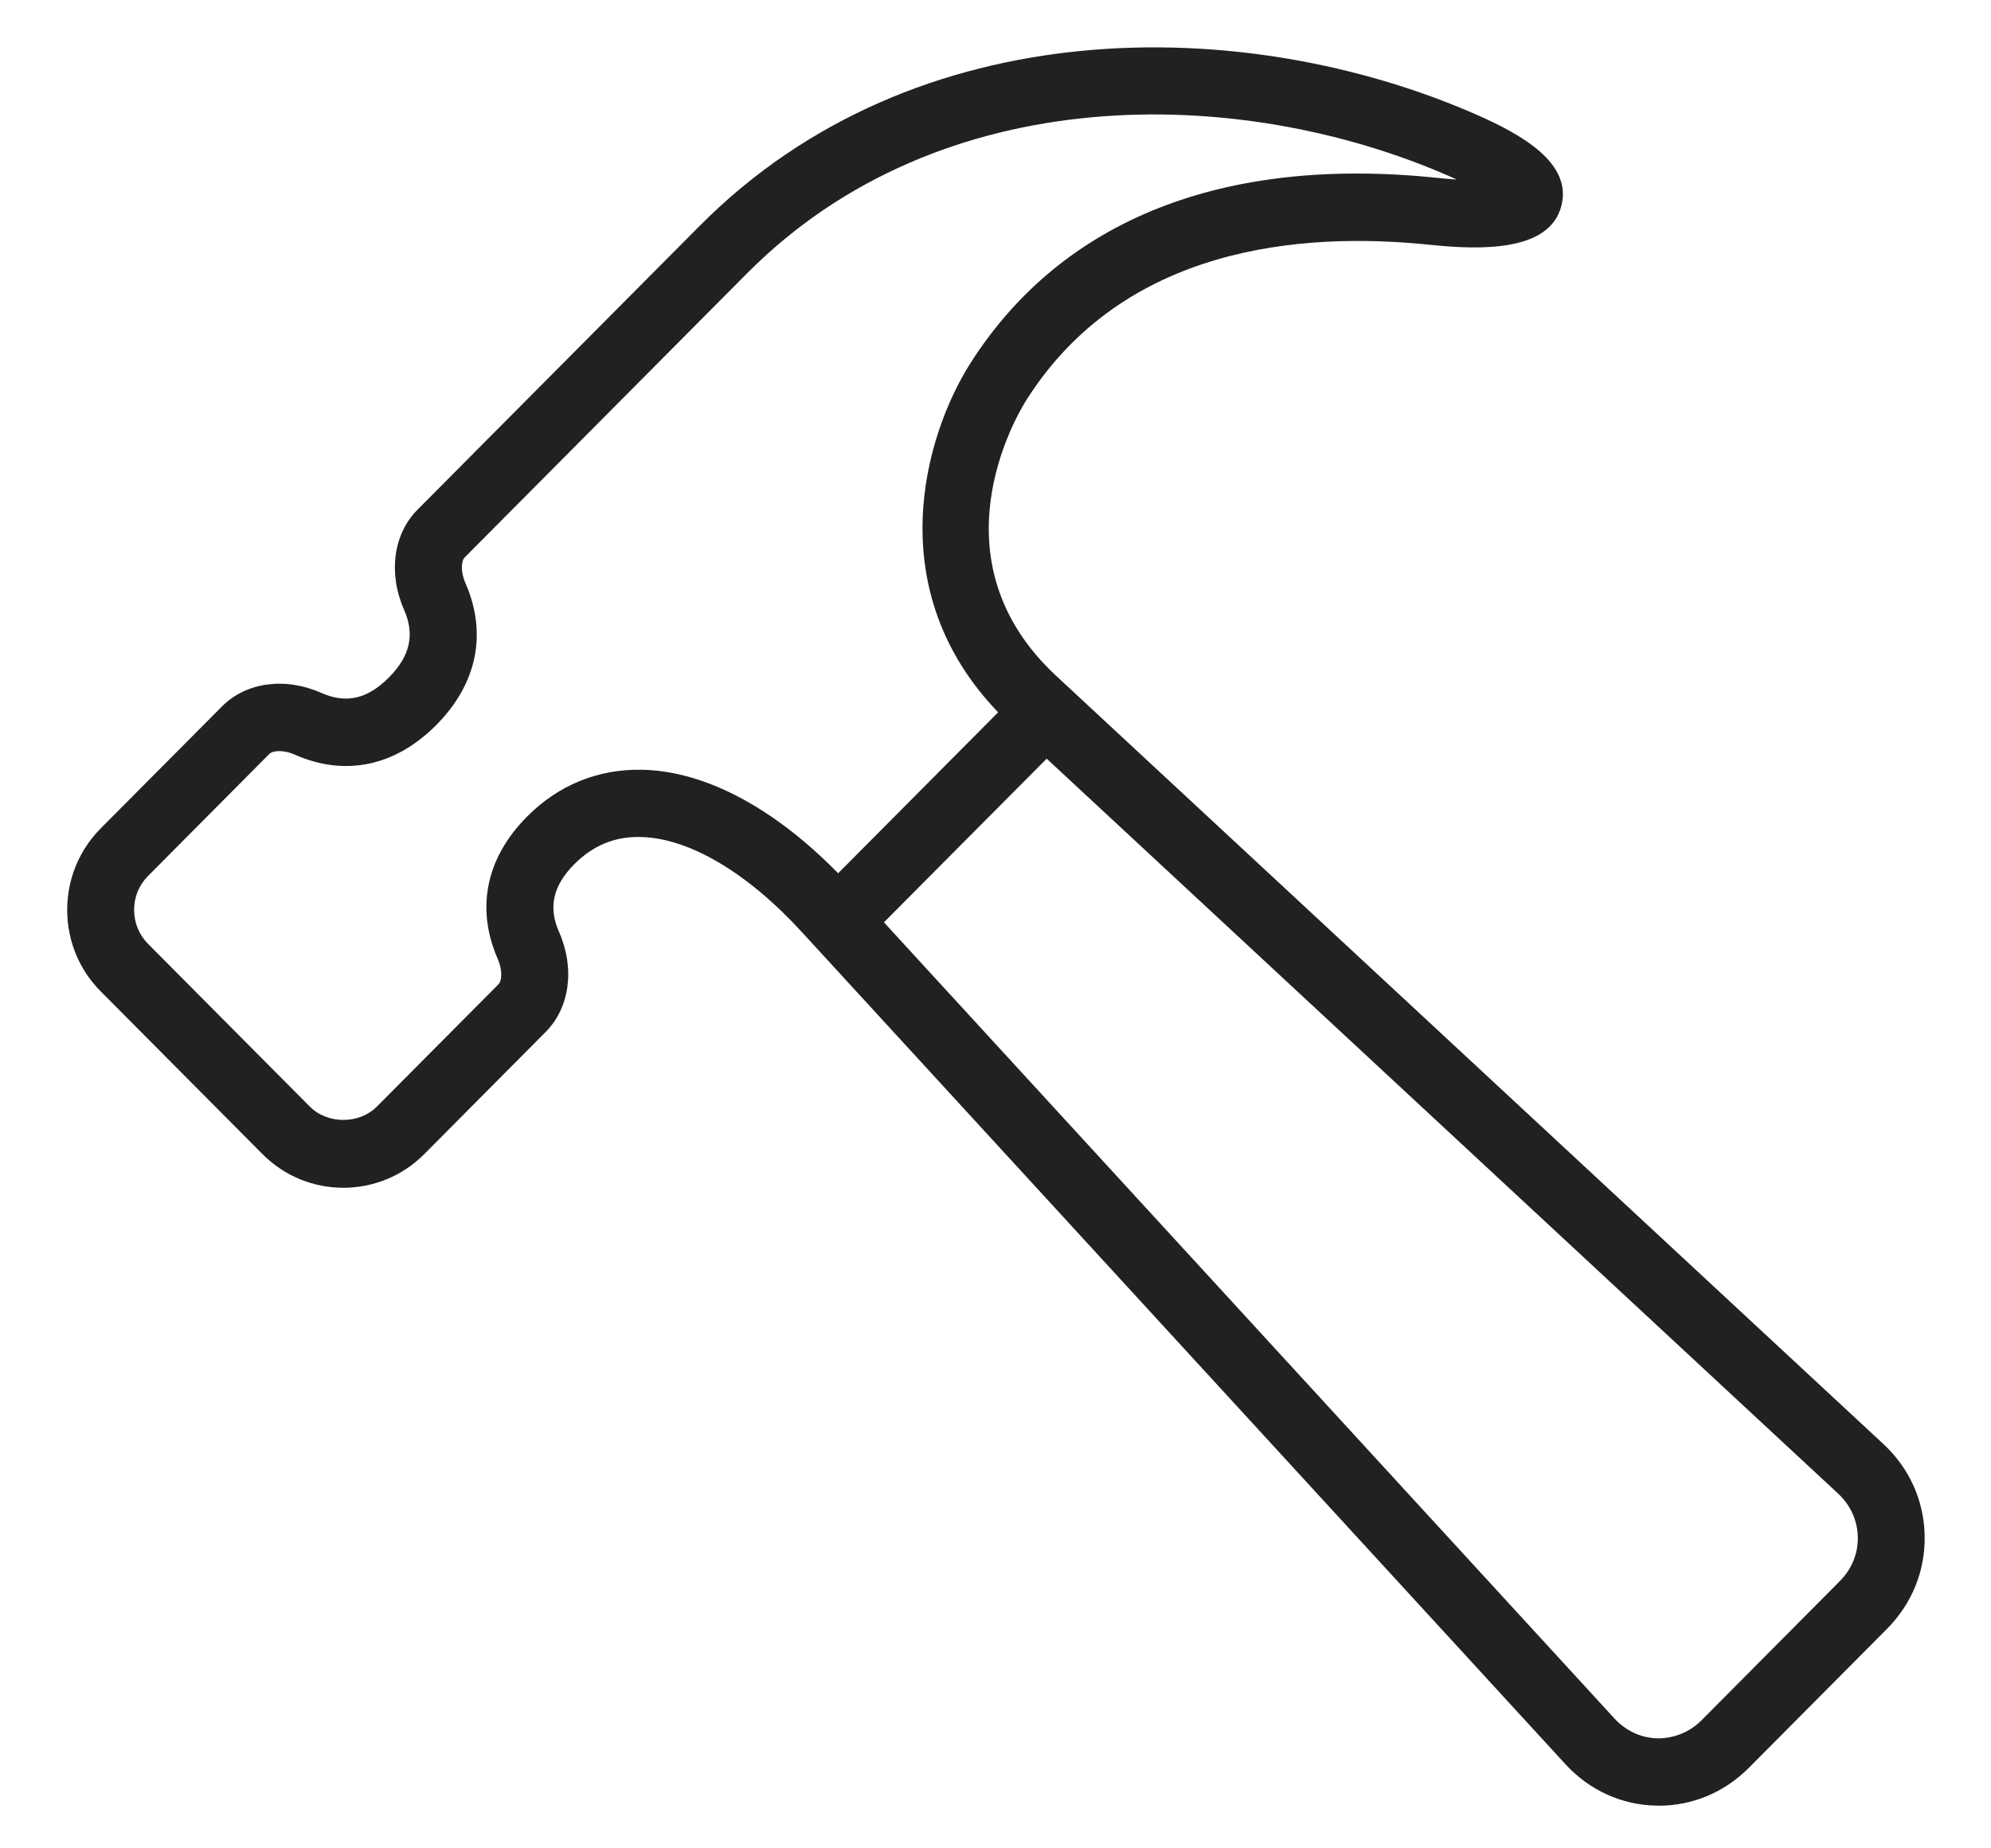 <svg width="28" height="26" viewBox="0 0 28 26" fill="none" xmlns="http://www.w3.org/2000/svg">
<path fill-rule="evenodd" clip-rule="evenodd" d="M3.122 9.937C3.462 9.595 4.011 9.521 4.521 9.748C4.867 9.901 5.168 9.833 5.468 9.531C5.768 9.23 5.836 8.927 5.683 8.579C5.457 8.065 5.531 7.513 5.871 7.17L9.841 3.176C12.873 0.123 17.506 0.189 20.751 1.607C21.396 1.89 22.117 2.292 21.957 2.899C21.79 3.542 20.825 3.517 20.116 3.444C18.28 3.252 15.802 3.474 14.437 5.623C14.294 5.848 13.09 7.881 14.864 9.517L26.487 20.313C26.852 20.652 27.058 21.109 27.067 21.602C27.077 22.093 26.889 22.558 26.539 22.911L24.595 24.867C24.253 25.211 23.805 25.4 23.329 25.4C23.317 25.4 23.305 25.4 23.293 25.399C22.804 25.39 22.35 25.182 22.013 24.814L11.285 13.12C10.518 12.279 9.691 11.788 9.013 11.774C8.647 11.763 8.337 11.895 8.077 12.156C7.777 12.458 7.708 12.761 7.862 13.109C8.087 13.622 8.014 14.175 7.673 14.517L5.968 16.233C5.654 16.55 5.241 16.708 4.829 16.708C4.416 16.708 4.004 16.55 3.69 16.233L1.416 13.945C1.113 13.64 0.945 13.233 0.945 12.799C0.945 12.366 1.113 11.959 1.416 11.653L3.122 9.937ZM6.543 8.196C6.857 8.908 6.711 9.62 6.133 10.201C5.555 10.781 4.848 10.928 4.14 10.613C4.003 10.552 3.844 10.549 3.786 10.607L2.081 12.323C1.955 12.449 1.886 12.618 1.886 12.799C1.886 12.98 1.955 13.149 2.081 13.276L4.355 15.564C4.606 15.817 5.051 15.817 5.302 15.564L7.008 13.848C7.066 13.79 7.062 13.631 7.001 13.492C6.689 12.78 6.834 12.068 7.412 11.487C7.853 11.042 8.415 10.814 9.033 10.828C9.918 10.847 10.887 11.365 11.787 12.284L14.037 10.02C12.382 8.298 12.992 6.146 13.644 5.114C14.929 3.091 17.203 2.188 20.213 2.502C20.314 2.513 20.405 2.52 20.486 2.525C20.451 2.509 20.415 2.493 20.377 2.476C17.423 1.185 13.226 1.107 10.506 3.845L6.536 7.84C6.479 7.897 6.482 8.057 6.543 8.196ZM14.72 10.672L25.849 21.009C26.024 21.171 26.122 21.389 26.127 21.62C26.132 21.852 26.042 22.073 25.873 22.242L23.93 24.198C23.762 24.367 23.538 24.454 23.312 24.453C23.081 24.448 22.866 24.349 22.704 24.173L12.431 12.974L14.72 10.672Z" fill="black" fill-opacity="0.87"/>
</svg>
